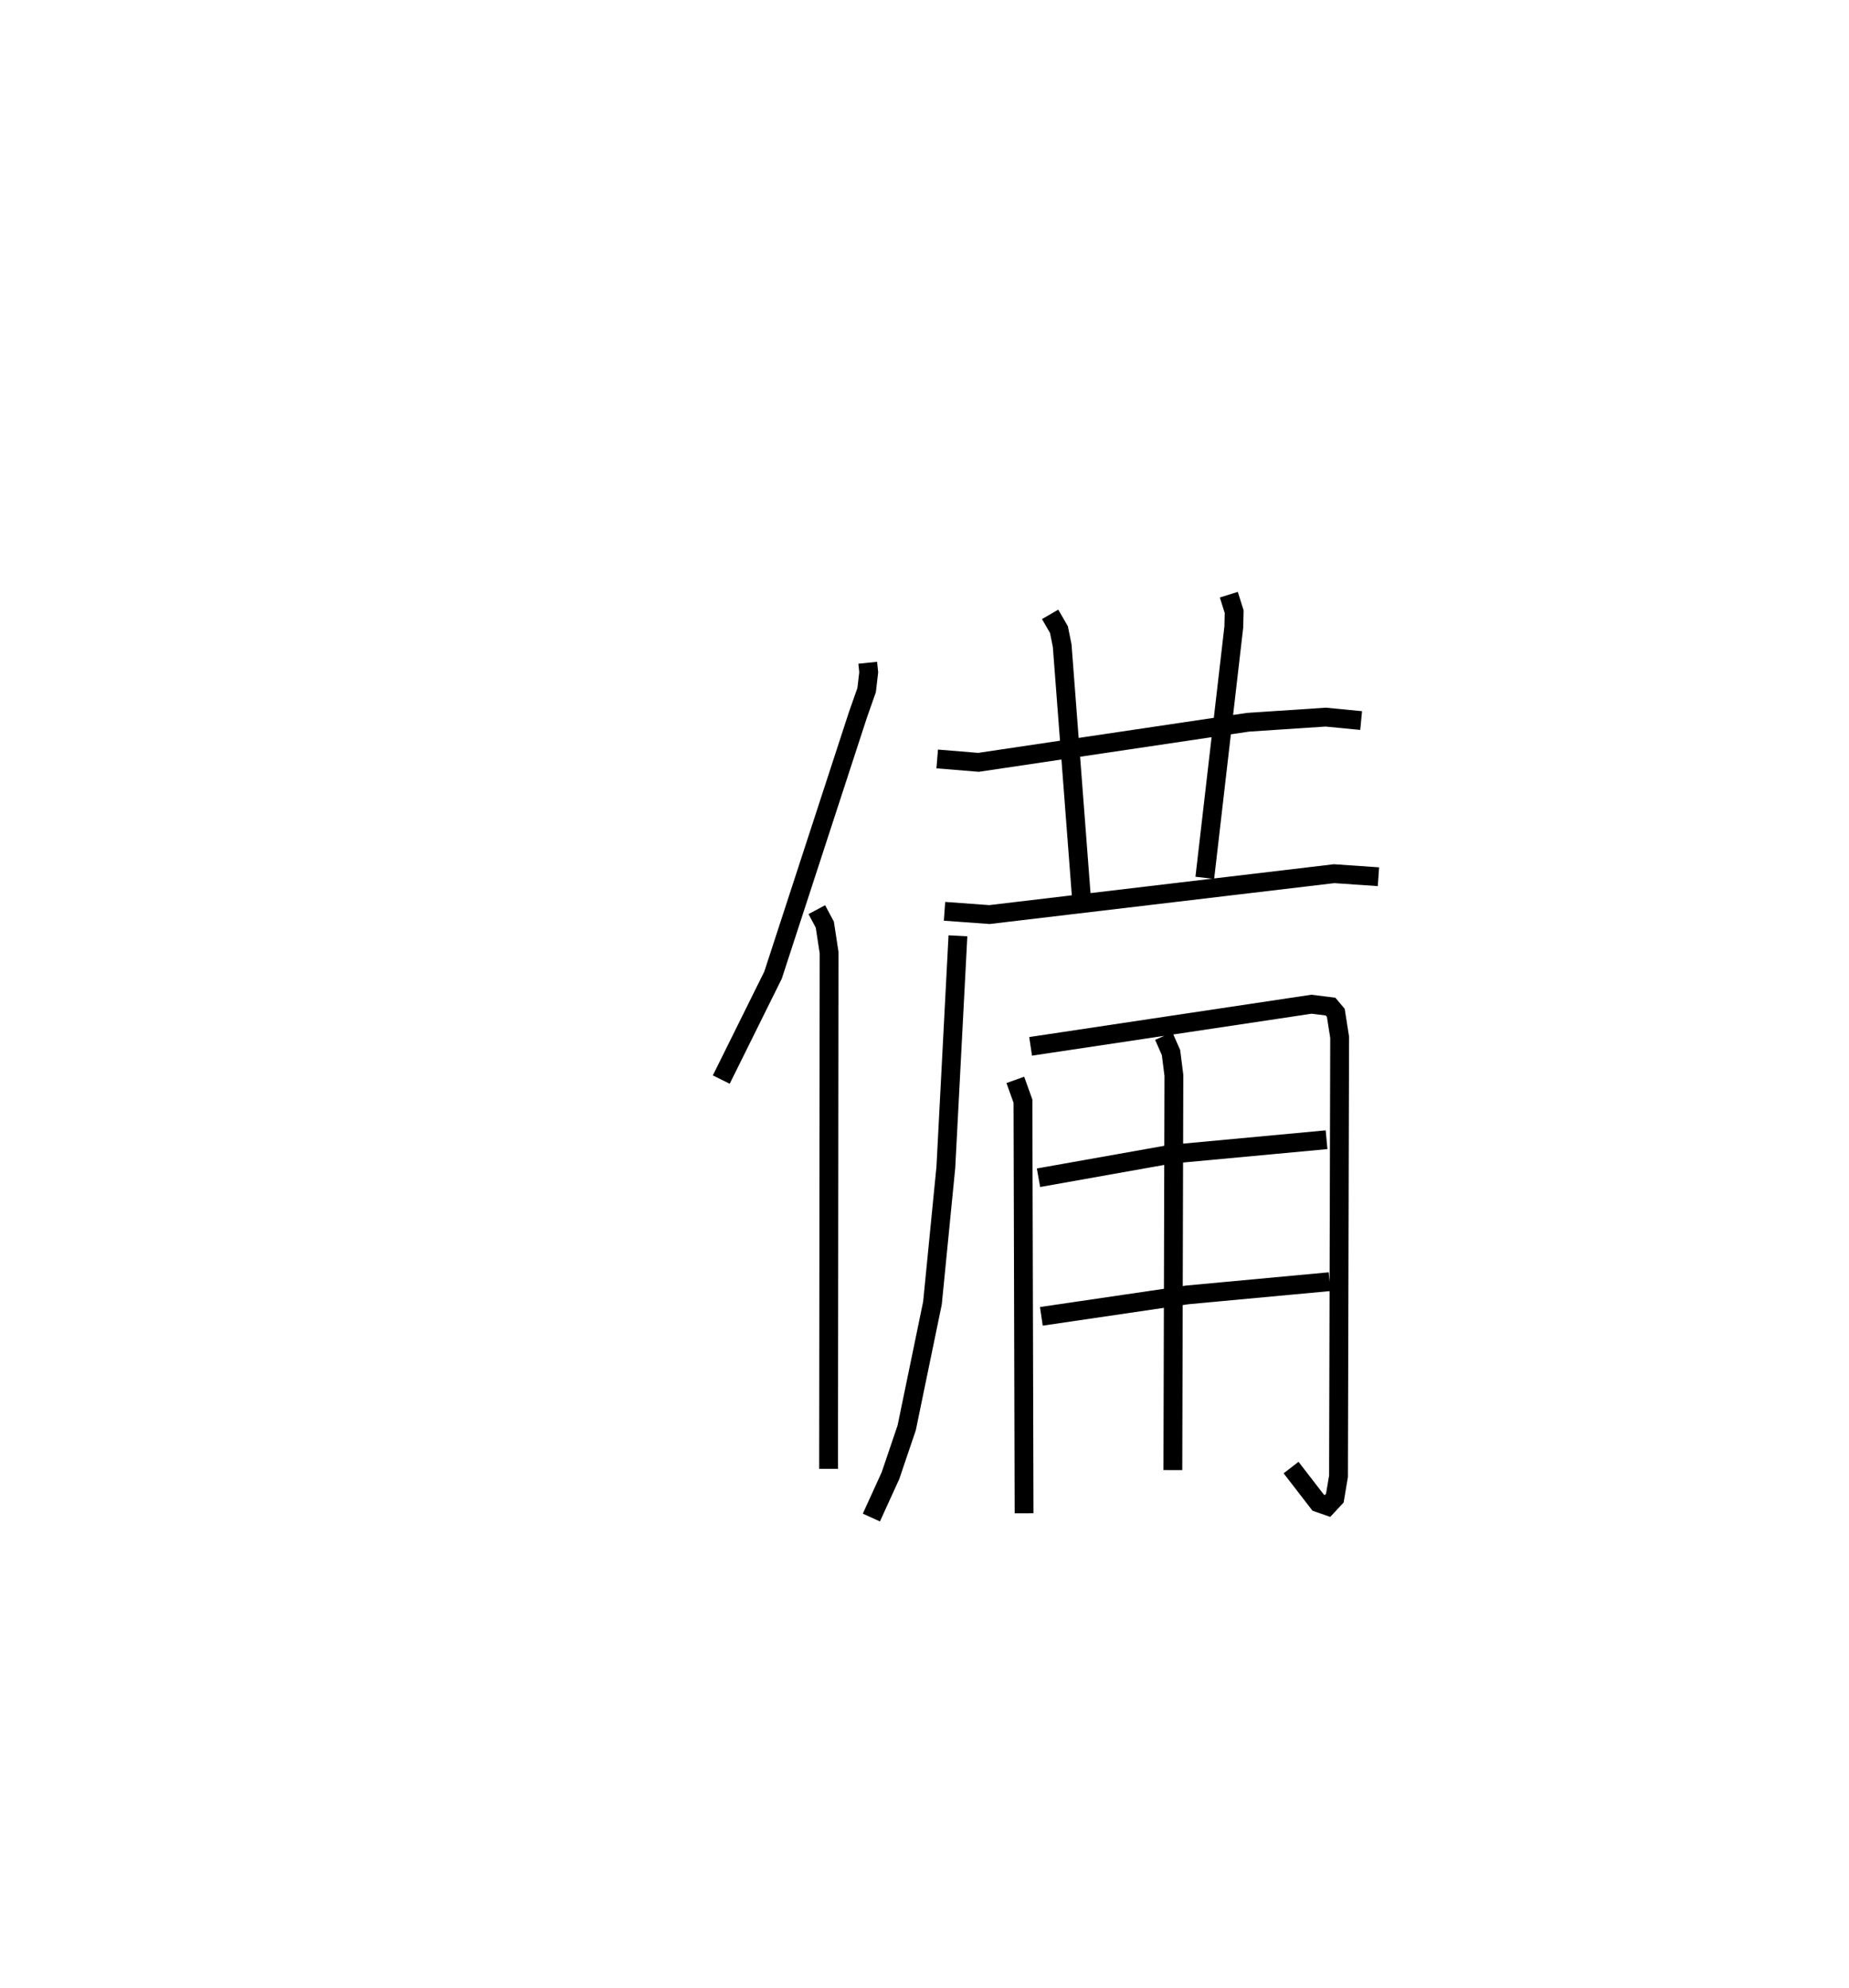 <?xml version="1.0" encoding="utf-8" ?>
<svg baseProfile="full" height="105.632" version="1.1" width="98.242" xmlns="http://www.w3.org/2000/svg" xmlns:ev="http://www.w3.org/2001/xml-events" xmlns:xlink="http://www.w3.org/1999/xlink"><defs /><rect fill="white" height="105.632" width="98.242" x="0" y="0" /><path d="M25,25 m0.0,0.0 m21.105,10.215 l0.052,0.508 -0.11,0.942 l-0.464,1.32 -4.509,13.826 l-2.751,5.551 m5.077,-9.028 l0.425,0.797 0.227,1.487 l-0.028,27.429 m5.772,-37.721 l2.194,0.18 14.312,-2.129 l4.136,-0.274 1.883,0.183 m-16.525,-5.643 l0.468,0.81 0.172,0.851 l1.012,13.25 m7.842,-15.957 l0.284,0.904 -0.019,0.813 l-1.541,13.328 m-13.829,1.779 l2.388,0.173 18.312,-2.172 l2.355,0.162 m-22.343,3.138 l-0.642,12.302 -0.711,7.211 l-1.369,6.629 -0.862,2.543 l-1.015,2.226 m7.648,-23.255 l0.406,1.13 0.059,21.898 m0.348,-24.809 l14.922,-2.239 1.014,0.127 l0.279,0.33 0.204,1.298 l-0.06,23.325 -0.196,1.166 l-0.386,0.415 -0.494,-0.171 l-1.444,-1.871 m-13.42,-15.399 l7.011,-1.248 8.294,-0.772 m-15.153,9.384 l7.749,-1.139 7.565,-0.703 m-8.812,-13.05 l0.386,0.874 0.154,1.213 l-0.055,20.974 " fill="none" stroke="black" stroke-width="1" /></svg>